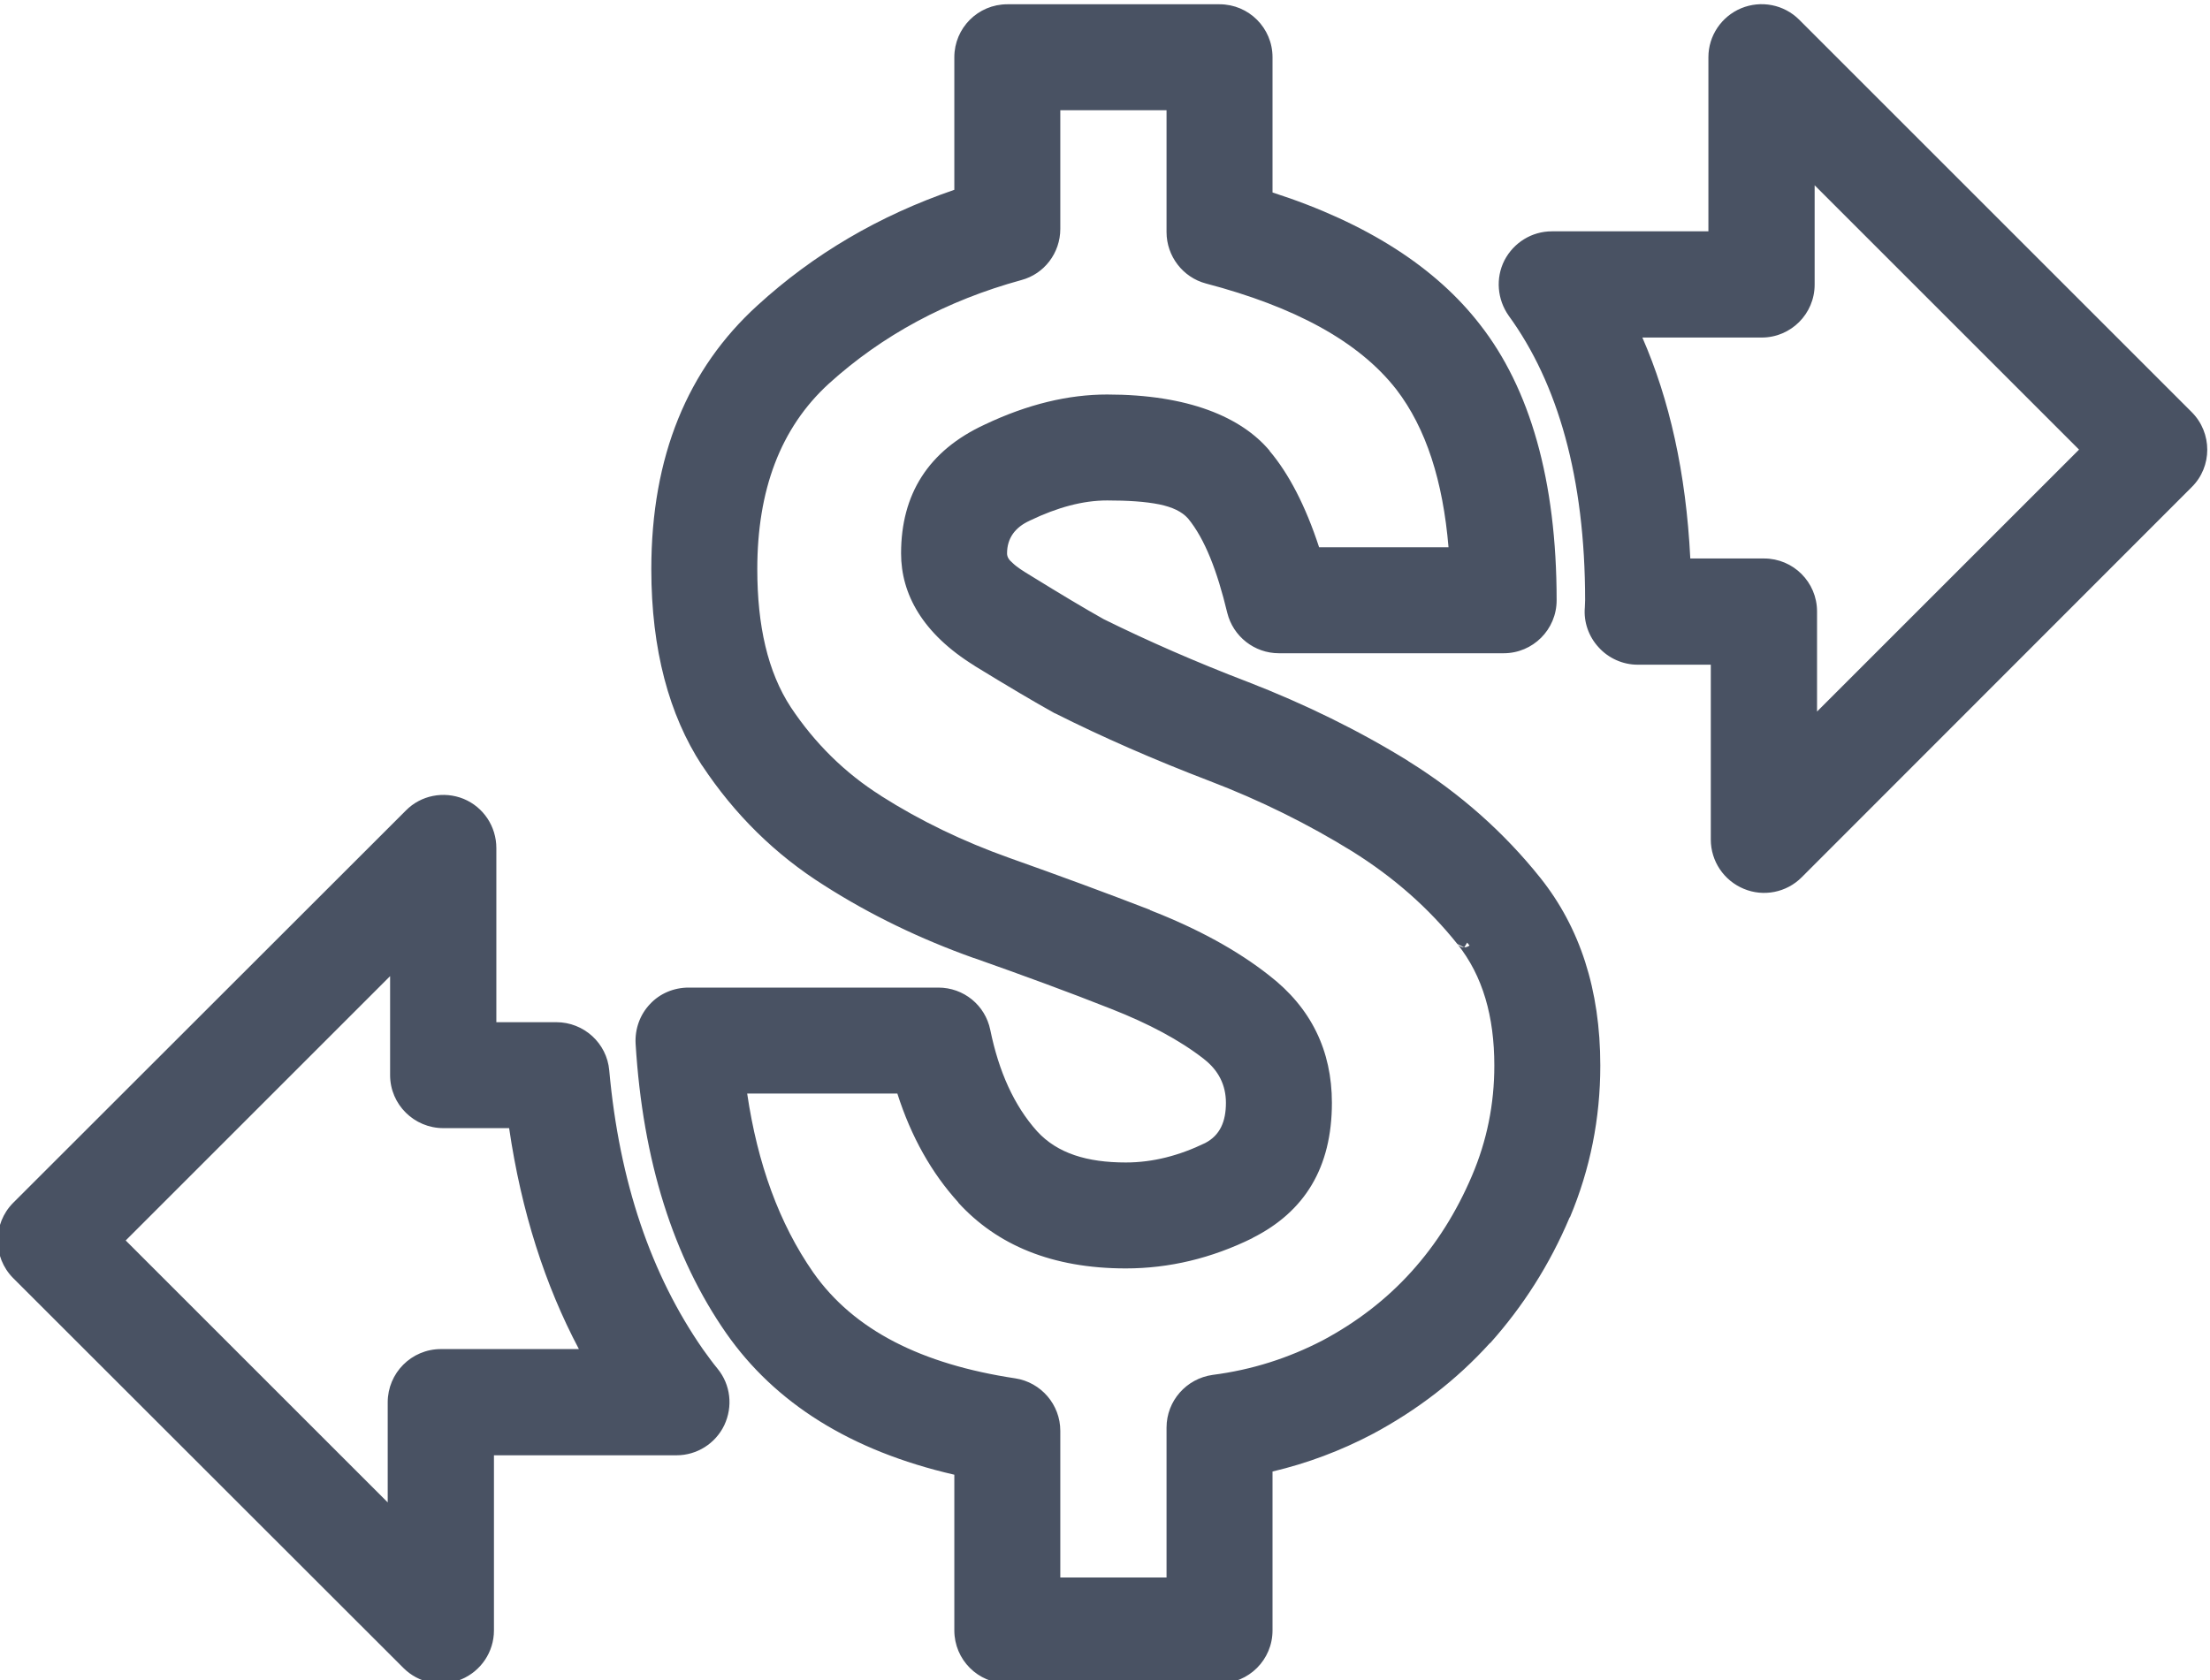 <?xml version="1.0" encoding="UTF-8" standalone="no"?>
<!DOCTYPE svg PUBLIC "-//W3C//DTD SVG 1.1//EN" "http://www.w3.org/Graphics/SVG/1.1/DTD/svg11.dtd">
<svg width="100%" height="100%" viewBox="0 0 1261 959" version="1.1" xmlns="http://www.w3.org/2000/svg" xmlnsxlink="http://www.w3.org/1999/xlink" xml:space="preserve" xmlnsserif="http://www.serif.com/" style="fill-rule:evenodd;clip-rule:evenodd;stroke-linejoin:round;stroke-miterlimit:2;">
    <g transform="matrix(1,0,0,1,-12481.3,-8552.13)">
        <g transform="matrix(15.193,0,0,15.193,71473.3,-95038.6)">
            <path d="M-3864.29,6872.99L-3864.29,6879.57C-3864.29,6880.38 -3864.78,6881.1 -3865.52,6881.41C-3866.27,6881.72 -3867.12,6881.55 -3867.69,6880.98L-3882.35,6866.33C-3883.12,6865.55 -3883.12,6864.29 -3882.35,6863.51L-3867.6,6848.77C-3867.03,6848.19 -3866.17,6848.03 -3865.43,6848.33C-3864.68,6848.64 -3864.2,6849.37 -3864.2,6850.18L-3864.2,6856.72L-3861.95,6856.72C-3860.91,6856.72 -3860.05,6857.51 -3859.96,6858.53C-3859.58,6862.74 -3858.38,6866.22 -3856.44,6869.01C-3856.26,6869.26 -3856.08,6869.51 -3855.89,6869.74C-3855.4,6870.34 -3855.31,6871.16 -3855.64,6871.86C-3855.97,6872.55 -3856.67,6872.99 -3857.43,6872.99L-3864.29,6872.99ZM-3878.12,6864.92L-3868.28,6874.76L-3868.28,6871C-3868.28,6869.9 -3867.39,6869 -3866.28,6869L-3861.1,6869C-3862.37,6866.6 -3863.26,6863.84 -3863.72,6860.7L-3866.19,6860.7C-3867.29,6860.7 -3868.19,6859.81 -3868.19,6858.71L-3868.19,6854.99L-3878.12,6864.92ZM-3818.59,6843.29L-3821.34,6843.29C-3821.89,6843.29 -3822.43,6843.05 -3822.8,6842.64C-3823.18,6842.23 -3823.37,6841.68 -3823.32,6841.13C-3823.32,6841.04 -3823.31,6840.96 -3823.31,6840.87C-3823.31,6836.26 -3824.34,6832.71 -3826.18,6830.18C-3826.61,6829.57 -3826.68,6828.77 -3826.34,6828.1C-3825.99,6827.43 -3825.31,6827.01 -3824.56,6827.01L-3818.68,6827.01L-3818.68,6820.47C-3818.68,6819.66 -3818.19,6818.94 -3817.45,6818.63C-3816.7,6818.32 -3815.84,6818.49 -3815.27,6819.06L-3800.53,6833.8C-3799.75,6834.58 -3799.75,6835.85 -3800.53,6836.62L-3815.18,6851.28C-3815.75,6851.85 -3816.61,6852.02 -3817.35,6851.71C-3818.1,6851.4 -3818.59,6850.67 -3818.59,6849.86L-3818.59,6843.29ZM-3819.36,6839.3L-3816.59,6839.3C-3815.49,6839.3 -3814.6,6840.19 -3814.6,6841.29L-3814.6,6845.05L-3804.76,6835.21L-3814.69,6825.28L-3814.69,6829.01C-3814.69,6830.11 -3815.58,6831 -3816.68,6831C-3816.68,6831 -3821.16,6831 -3821.16,6831C-3820.15,6833.31 -3819.52,6836.07 -3819.36,6839.3ZM-3822.74,6858.35C-3822.74,6860.34 -3823.12,6862.24 -3823.88,6864.05C-3823.89,6864.05 -3823.89,6864.05 -3823.89,6864.05C-3824.64,6865.83 -3825.64,6867.39 -3826.87,6868.77C-3826.88,6868.77 -3826.88,6868.78 -3826.89,6868.78C-3828.14,6870.16 -3829.61,6871.29 -3831.29,6872.19C-3831.3,6872.19 -3831.3,6872.19 -3831.31,6872.2C-3832.49,6872.82 -3833.74,6873.29 -3835.05,6873.6L-3835.05,6879.57C-3835.05,6880.67 -3835.94,6881.56 -3837.04,6881.56L-3845.01,6881.56C-3846.11,6881.56 -3847,6880.67 -3847,6879.57C-3847,6879.57 -3847,6873.72 -3847,6873.72C-3850.91,6872.82 -3853.74,6871.02 -3855.57,6868.4C-3857.55,6865.55 -3858.7,6861.94 -3858.97,6857.53C-3859,6856.98 -3858.81,6856.44 -3858.43,6856.04C-3858.06,6855.64 -3857.53,6855.42 -3856.98,6855.42L-3847.6,6855.42C-3846.65,6855.42 -3845.84,6856.08 -3845.65,6857.01C-3845.33,6858.57 -3844.76,6859.85 -3843.89,6860.82C-3843.13,6861.65 -3842.01,6861.99 -3840.56,6861.99C-3839.54,6861.99 -3838.55,6861.73 -3837.58,6861.26C-3837.02,6860.97 -3836.8,6860.45 -3836.8,6859.75C-3836.8,6859.08 -3837.08,6858.53 -3837.62,6858.11C-3837.62,6858.11 -3837.62,6858.1 -3837.63,6858.1C-3838.54,6857.39 -3839.71,6856.77 -3841.11,6856.22C-3842.7,6855.59 -3844.42,6854.96 -3846.26,6854.31C-3846.26,6854.31 -3846.27,6854.31 -3846.27,6854.31C-3848.29,6853.59 -3850.17,6852.68 -3851.89,6851.58C-3853.73,6850.42 -3855.25,6848.92 -3856.47,6847.08C-3856.47,6847.08 -3856.48,6847.07 -3856.48,6847.07C-3857.71,6845.18 -3858.38,6842.73 -3858.38,6839.7C-3858.38,6835.47 -3857.02,6832.18 -3854.39,6829.79C-3852.29,6827.87 -3849.83,6826.42 -3847,6825.45L-3847,6820.47C-3847,6819.37 -3846.11,6818.48 -3845.01,6818.48L-3837.04,6818.48C-3835.94,6818.48 -3835.05,6819.37 -3835.05,6820.47L-3835.05,6825.55C-3831.48,6826.7 -3828.9,6828.39 -3827.26,6830.51C-3825.39,6832.9 -3824.38,6836.35 -3824.38,6840.87C-3824.38,6841.97 -3825.27,6842.86 -3826.37,6842.86L-3834.81,6842.86C-3835.73,6842.86 -3836.53,6842.23 -3836.75,6841.34C-3837.13,6839.76 -3837.59,6838.57 -3838.22,6837.8C-3838.46,6837.53 -3838.82,6837.37 -3839.29,6837.27C-3839.83,6837.16 -3840.49,6837.12 -3841.26,6837.12C-3842.17,6837.12 -3843.13,6837.38 -3844.15,6837.87C-3844.16,6837.87 -3844.17,6837.88 -3844.17,6837.88C-3844.72,6838.13 -3845.02,6838.54 -3845.02,6839.11C-3845.02,6839.25 -3844.94,6839.36 -3844.82,6839.46C-3844.66,6839.62 -3844.42,6839.77 -3844.14,6839.94C-3842.99,6840.65 -3842.07,6841.2 -3841.39,6841.58C-3839.73,6842.4 -3837.93,6843.19 -3835.97,6843.94C-3833.83,6844.77 -3831.81,6845.76 -3829.95,6846.91C-3829.95,6846.92 -3829.95,6846.92 -3829.94,6846.92C-3827.98,6848.14 -3826.34,6849.61 -3824.99,6851.3C-3823.51,6853.16 -3822.74,6855.49 -3822.74,6858.35ZM-3827.85,6853.91C-3827.78,6853.91 -3827.71,6853.88 -3827.65,6853.84C-3827.68,6853.8 -3827.71,6853.77 -3827.74,6853.73C-3827.8,6853.83 -3827.85,6853.91 -3827.85,6853.91ZM-3827.85,6853.91L-3828.11,6853.78L-3827.85,6853.91L-3828.11,6853.78C-3829.18,6852.44 -3830.49,6851.28 -3832.06,6850.3C-3833.71,6849.28 -3835.5,6848.39 -3837.41,6847.66C-3839.5,6846.86 -3841.44,6846.01 -3843.21,6845.12C-3843.24,6845.11 -3843.26,6845.1 -3843.29,6845.08C-3844.01,6844.68 -3844.99,6844.1 -3846.23,6843.34C-3846.23,6843.34 -3846.24,6843.34 -3846.24,6843.33C-3848.2,6842.12 -3849,6840.63 -3849,6839.11C-3849,6836.89 -3847.98,6835.25 -3845.86,6834.27C-3844.24,6833.5 -3842.71,6833.14 -3841.26,6833.14C-3838.21,6833.14 -3836.22,6833.99 -3835.16,6835.25C-3835.16,6835.25 -3835.16,6835.25 -3835.16,6835.26C-3834.44,6836.11 -3833.81,6837.32 -3833.3,6838.88L-3828.44,6838.88C-3828.65,6836.39 -3829.28,6834.41 -3830.4,6832.95C-3831.82,6831.13 -3834.24,6829.84 -3837.55,6828.97C-3838.42,6828.74 -3839.03,6827.94 -3839.03,6827.04L-3839.03,6822.46L-3843.02,6822.46L-3843.02,6826.92C-3843.02,6827.82 -3843.62,6828.61 -3844.48,6828.84C-3847.29,6829.61 -3849.7,6830.91 -3851.71,6832.73C-3853.54,6834.4 -3854.4,6836.75 -3854.4,6839.7C-3854.4,6841.82 -3854.01,6843.56 -3853.14,6844.89C-3852.24,6846.24 -3851.11,6847.36 -3849.76,6848.21C-3849.75,6848.22 -3849.75,6848.22 -3849.75,6848.22C-3848.27,6849.16 -3846.67,6849.93 -3844.93,6850.55C-3843.04,6851.22 -3841.28,6851.87 -3839.65,6852.5C-3839.65,6852.5 -3839.65,6852.51 -3839.65,6852.51C-3837.85,6853.21 -3836.36,6854.03 -3835.18,6854.96C-3833.6,6856.18 -3832.82,6857.79 -3832.82,6859.75C-3832.82,6862.19 -3833.85,6863.84 -3835.79,6864.82C-3835.8,6864.82 -3835.8,6864.82 -3835.8,6864.83C-3837.34,6865.59 -3838.93,6865.97 -3840.56,6865.97C-3843.33,6865.97 -3845.4,6865.09 -3846.85,6863.5C-3846.85,6863.5 -3846.85,6863.5 -3846.85,6863.49C-3847.85,6862.39 -3848.62,6861.03 -3849.14,6859.4C-3850.09,6859.4 -3853.61,6859.4 -3854.78,6859.4C-3854.39,6862.04 -3853.58,6864.28 -3852.3,6866.12C-3850.77,6868.3 -3848.22,6869.57 -3844.71,6870.1C-3843.74,6870.25 -3843.02,6871.09 -3843.02,6872.07L-3843.02,6877.58L-3839.03,6877.58L-3839.03,6871.95C-3839.03,6870.95 -3838.29,6870.11 -3837.3,6869.97C-3835.82,6869.78 -3834.45,6869.34 -3833.16,6868.67C-3831.89,6867.99 -3830.78,6867.14 -3829.84,6866.1C-3828.89,6865.05 -3828.14,6863.85 -3827.56,6862.49C-3827,6861.18 -3826.72,6859.8 -3826.72,6858.35C-3826.72,6856.51 -3827.15,6854.98 -3828.11,6853.78C-3828.05,6853.86 -3827.95,6853.91 -3827.85,6853.91Z" style="fill:rgb(73,82,99);"/>
        </g>
    </g>
</svg>
